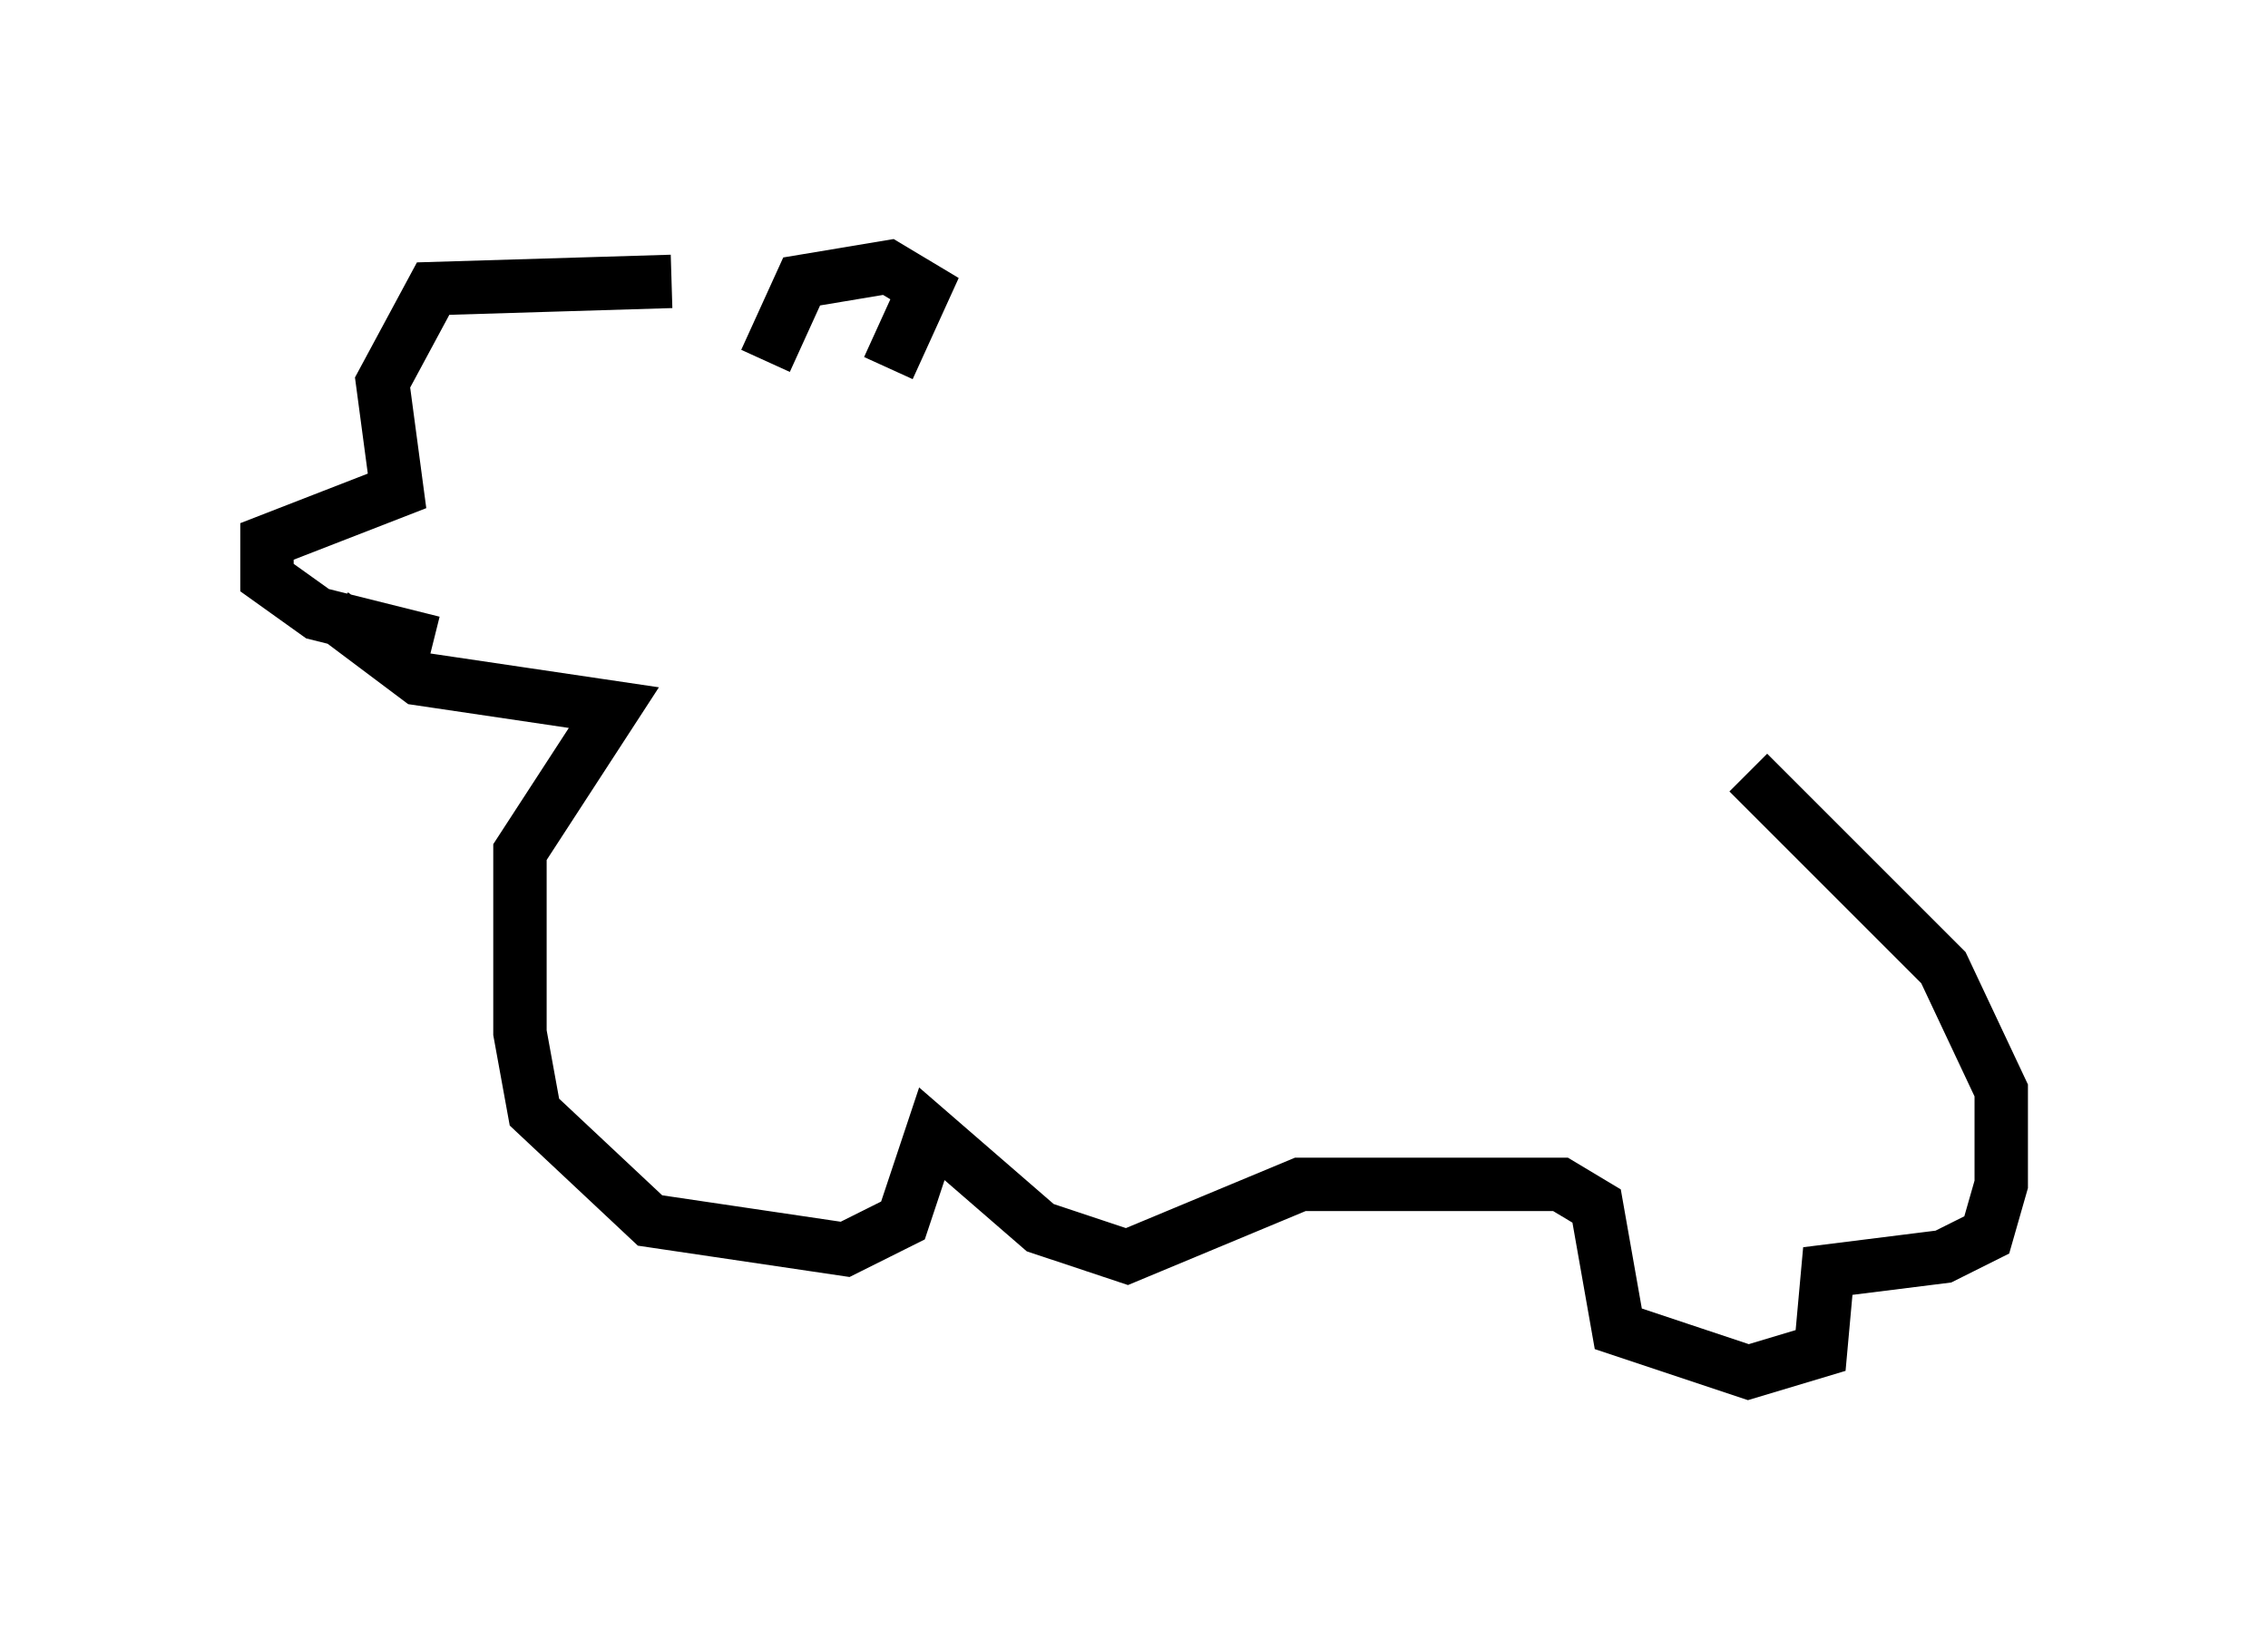 <?xml version="1.0" encoding="utf-8" ?>
<svg baseProfile="full" height="30.703" version="1.1" width="42.476" xmlns="http://www.w3.org/2000/svg" xmlns:ev="http://www.w3.org/2001/xml-events" xmlns:xlink="http://www.w3.org/1999/xlink"><defs /><rect fill="white" height="30.703" width="42.476" x="0" y="0" /><path d="M16.231, 6.624 m-3.654, -1.353 l-4.465, 0.135 -0.947, 1.759 l0.271, 2.03 -2.436, 0.947 l0.0, 0.677 0.947, 0.677 l2.165, 0.541 m6.225, -5.277 l0.677, -1.488 1.624, -0.271 l0.677, 0.406 -0.677, 1.488 m-10.419, 4.601 l1.624, 1.218 3.654, 0.541 l-1.759, 2.706 0.0, 3.383 l0.271, 1.488 2.165, 2.03 l3.654, 0.541 1.083, -0.541 l0.541, -1.624 2.03, 1.759 l1.624, 0.541 3.248, -1.353 l4.871, 0.0 0.677, 0.406 l0.406, 2.3 2.436, 0.812 l1.353, -0.406 0.135, -1.488 l2.165, -0.271 0.812, -0.406 l0.271, -0.947 0.0, -1.759 l-1.083, -2.3 -3.654, -3.654 " fill="none" stroke="black" stroke-width="1" /></svg>